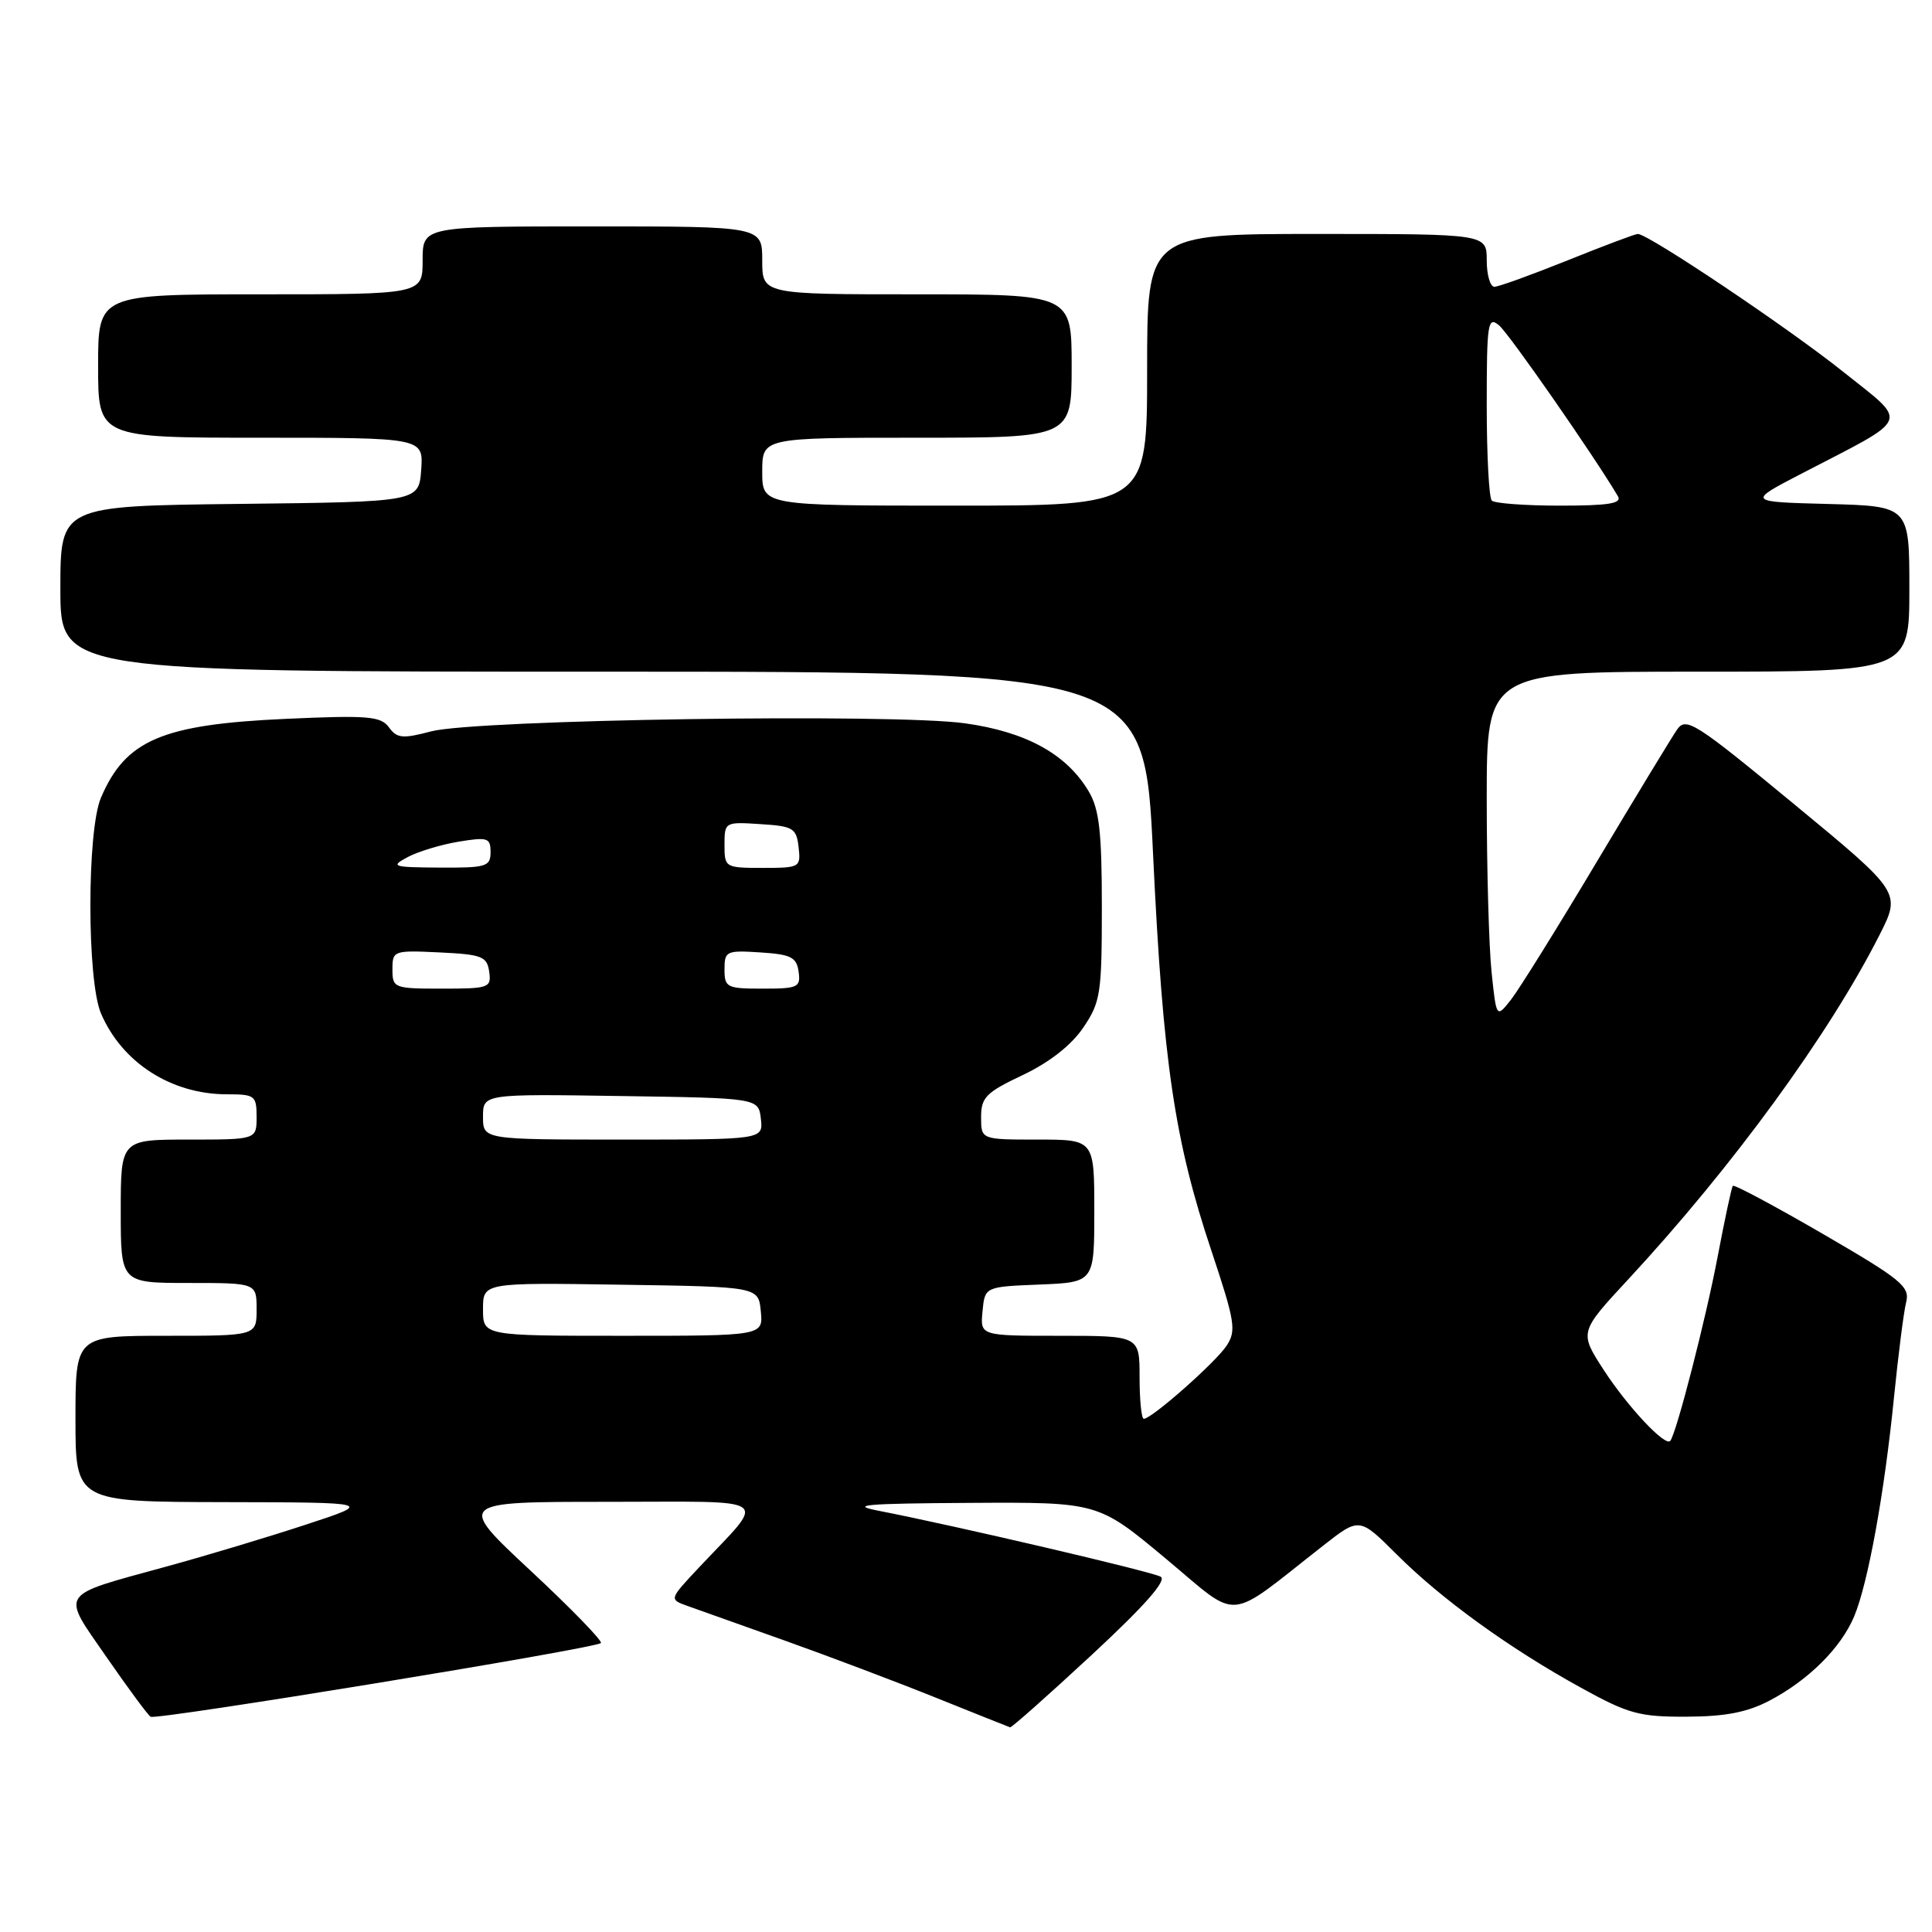 <?xml version="1.0" encoding="UTF-8" standalone="no"?>
<!DOCTYPE svg PUBLIC "-//W3C//DTD SVG 1.1//EN" "http://www.w3.org/Graphics/SVG/1.1/DTD/svg11.dtd" >
<svg xmlns="http://www.w3.org/2000/svg" xmlns:xlink="http://www.w3.org/1999/xlink" version="1.1" viewBox="0 0 256 256">
 <g >
 <path fill="currentColor"
d=" M 144.63 219.31 C 151.70 212.75 154.66 209.39 153.79 208.92 C 152.53 208.22 126.38 202.12 116.50 200.20 C 112.41 199.41 114.58 199.22 128.50 199.14 C 145.50 199.04 145.50 199.04 154.44 206.50 C 164.49 214.87 162.24 215.05 175.32 204.81 C 180.13 201.04 180.13 201.04 185.06 205.96 C 190.98 211.88 200.01 218.42 209.50 223.64 C 215.77 227.10 217.23 227.50 223.50 227.47 C 228.66 227.45 231.55 226.88 234.51 225.32 C 239.66 222.60 243.91 218.37 245.67 214.22 C 247.51 209.87 249.69 197.90 250.96 185.19 C 251.53 179.53 252.25 173.85 252.57 172.57 C 253.10 170.48 251.99 169.57 241.54 163.50 C 235.14 159.79 229.78 156.92 229.61 157.13 C 229.44 157.33 228.54 161.55 227.60 166.50 C 226.06 174.65 222.15 189.88 221.32 190.92 C 220.67 191.74 215.68 186.42 212.49 181.51 C 209.26 176.52 209.26 176.52 215.76 169.51 C 229.55 154.64 242.38 137.05 249.05 123.88 C 251.90 118.25 251.90 118.25 237.71 106.54 C 224.62 95.74 223.42 94.97 222.23 96.66 C 221.53 97.67 216.73 105.58 211.56 114.23 C 206.40 122.88 201.30 131.07 200.23 132.44 C 198.28 134.92 198.28 134.92 197.64 128.81 C 197.29 125.45 197.00 115.12 197.00 105.85 C 197.00 89.00 197.00 89.00 225.00 89.00 C 253.00 89.00 253.00 89.00 253.00 78.03 C 253.00 67.07 253.00 67.07 242.25 66.78 C 231.50 66.50 231.50 66.50 238.73 62.75 C 253.45 55.11 252.98 56.26 244.19 49.23 C 236.99 43.47 218.41 31.00 217.02 31.00 C 216.67 31.00 212.48 32.58 207.71 34.50 C 202.93 36.42 198.57 38.00 198.01 38.00 C 197.46 38.00 197.00 36.42 197.00 34.50 C 197.00 31.00 197.00 31.00 174.50 31.00 C 152.00 31.00 152.00 31.00 152.00 49.00 C 152.00 67.00 152.00 67.00 126.50 67.00 C 101.00 67.00 101.00 67.00 101.00 62.50 C 101.00 58.00 101.00 58.00 121.50 58.00 C 142.00 58.00 142.00 58.00 142.00 48.50 C 142.00 39.00 142.00 39.00 121.50 39.00 C 101.00 39.00 101.00 39.00 101.00 34.50 C 101.00 30.00 101.00 30.00 78.50 30.00 C 56.00 30.00 56.00 30.00 56.00 34.50 C 56.00 39.00 56.00 39.00 34.50 39.00 C 13.00 39.00 13.00 39.00 13.00 48.50 C 13.00 58.00 13.00 58.00 34.56 58.00 C 56.11 58.00 56.11 58.00 55.81 62.25 C 55.50 66.50 55.50 66.50 31.75 66.77 C 8.00 67.04 8.00 67.04 8.00 78.02 C 8.00 89.00 8.00 89.00 79.82 89.00 C 151.65 89.00 151.65 89.00 152.79 113.25 C 154.10 140.76 155.62 151.10 160.54 165.80 C 163.64 175.10 163.84 176.32 162.54 178.30 C 161.09 180.51 152.61 188.00 151.56 188.00 C 151.25 188.00 151.00 185.53 151.00 182.50 C 151.00 177.00 151.00 177.00 140.44 177.00 C 129.87 177.00 129.87 177.00 130.19 173.75 C 130.50 170.50 130.50 170.50 137.75 170.21 C 145.00 169.91 145.00 169.91 145.00 160.46 C 145.00 151.00 145.00 151.00 137.50 151.00 C 130.00 151.00 130.00 151.00 130.00 148.03 C 130.00 145.41 130.65 144.75 135.52 142.45 C 139.04 140.78 141.94 138.51 143.52 136.19 C 145.83 132.79 146.00 131.69 146.00 120.17 C 146.00 110.25 145.66 107.23 144.27 104.88 C 141.34 99.93 135.98 96.97 127.85 95.84 C 118.32 94.51 63.06 95.35 57.13 96.91 C 53.35 97.91 52.60 97.84 51.54 96.38 C 50.46 94.90 48.78 94.76 37.90 95.25 C 21.47 95.99 16.64 98.05 13.37 105.72 C 11.51 110.09 11.51 129.92 13.38 134.28 C 16.17 140.81 22.70 145.00 30.07 145.00 C 33.77 145.00 34.00 145.17 34.00 148.00 C 34.00 151.00 34.00 151.00 25.00 151.00 C 16.00 151.00 16.00 151.00 16.00 160.50 C 16.00 170.00 16.00 170.00 25.00 170.00 C 34.00 170.00 34.00 170.00 34.00 173.50 C 34.00 177.00 34.00 177.00 22.00 177.00 C 10.00 177.00 10.00 177.00 10.00 188.00 C 10.00 199.00 10.00 199.00 29.75 199.04 C 49.50 199.08 49.50 199.08 40.50 202.03 C 35.55 203.66 27.23 206.16 22.00 207.59 C 7.59 211.55 8.06 210.82 14.12 219.58 C 16.97 223.70 19.59 227.25 19.96 227.48 C 20.72 227.95 78.91 218.43 79.62 217.71 C 79.88 217.46 75.69 213.14 70.30 208.12 C 60.52 199.00 60.52 199.00 80.41 199.00 C 102.95 199.00 101.66 198.08 92.61 207.71 C 88.66 211.92 88.66 211.92 91.08 212.79 C 92.41 213.27 98.22 215.34 104.00 217.39 C 109.78 219.45 118.78 222.85 124.00 224.95 C 129.22 227.05 133.65 228.82 133.84 228.88 C 134.03 228.95 138.88 224.64 144.63 219.31 Z  M 64.00 173.48 C 64.00 169.95 64.00 169.95 82.25 170.23 C 100.50 170.50 100.50 170.50 100.81 173.75 C 101.13 177.00 101.13 177.00 82.56 177.00 C 64.00 177.00 64.00 177.00 64.00 173.48 Z  M 64.00 147.98 C 64.00 144.95 64.00 144.95 82.25 145.23 C 100.50 145.50 100.50 145.50 100.82 148.25 C 101.13 151.00 101.13 151.00 82.57 151.00 C 64.00 151.00 64.00 151.00 64.00 147.98 Z  M 52.00 128.45 C 52.00 125.96 52.14 125.91 58.25 126.20 C 63.86 126.47 64.53 126.73 64.82 128.75 C 65.12 130.89 64.81 131.00 58.57 131.00 C 52.20 131.00 52.00 130.92 52.00 128.45 Z  M 96.00 128.45 C 96.00 126.02 96.24 125.91 100.75 126.20 C 104.80 126.46 105.55 126.83 105.82 128.75 C 106.11 130.83 105.75 131.00 101.07 131.00 C 96.30 131.00 96.00 130.85 96.00 128.45 Z  M 54.00 113.58 C 55.38 112.84 58.41 111.92 60.75 111.53 C 64.62 110.89 65.00 111.01 65.00 112.91 C 65.00 114.83 64.44 115.00 58.25 114.96 C 52.01 114.92 51.69 114.82 54.00 113.58 Z  M 96.00 111.95 C 96.00 108.92 96.05 108.89 100.75 109.20 C 105.10 109.47 105.53 109.73 105.82 112.25 C 106.12 114.93 106.00 115.00 101.07 115.00 C 96.08 115.00 96.00 114.95 96.00 111.95 Z  M 197.67 66.33 C 197.30 65.97 197.00 60.29 197.00 53.71 C 197.00 42.76 197.14 41.87 198.63 43.11 C 199.95 44.20 211.23 60.42 214.38 65.75 C 214.95 66.71 213.17 67.00 206.73 67.00 C 202.11 67.00 198.03 66.70 197.67 66.33 Z "/>
</g>
</svg>